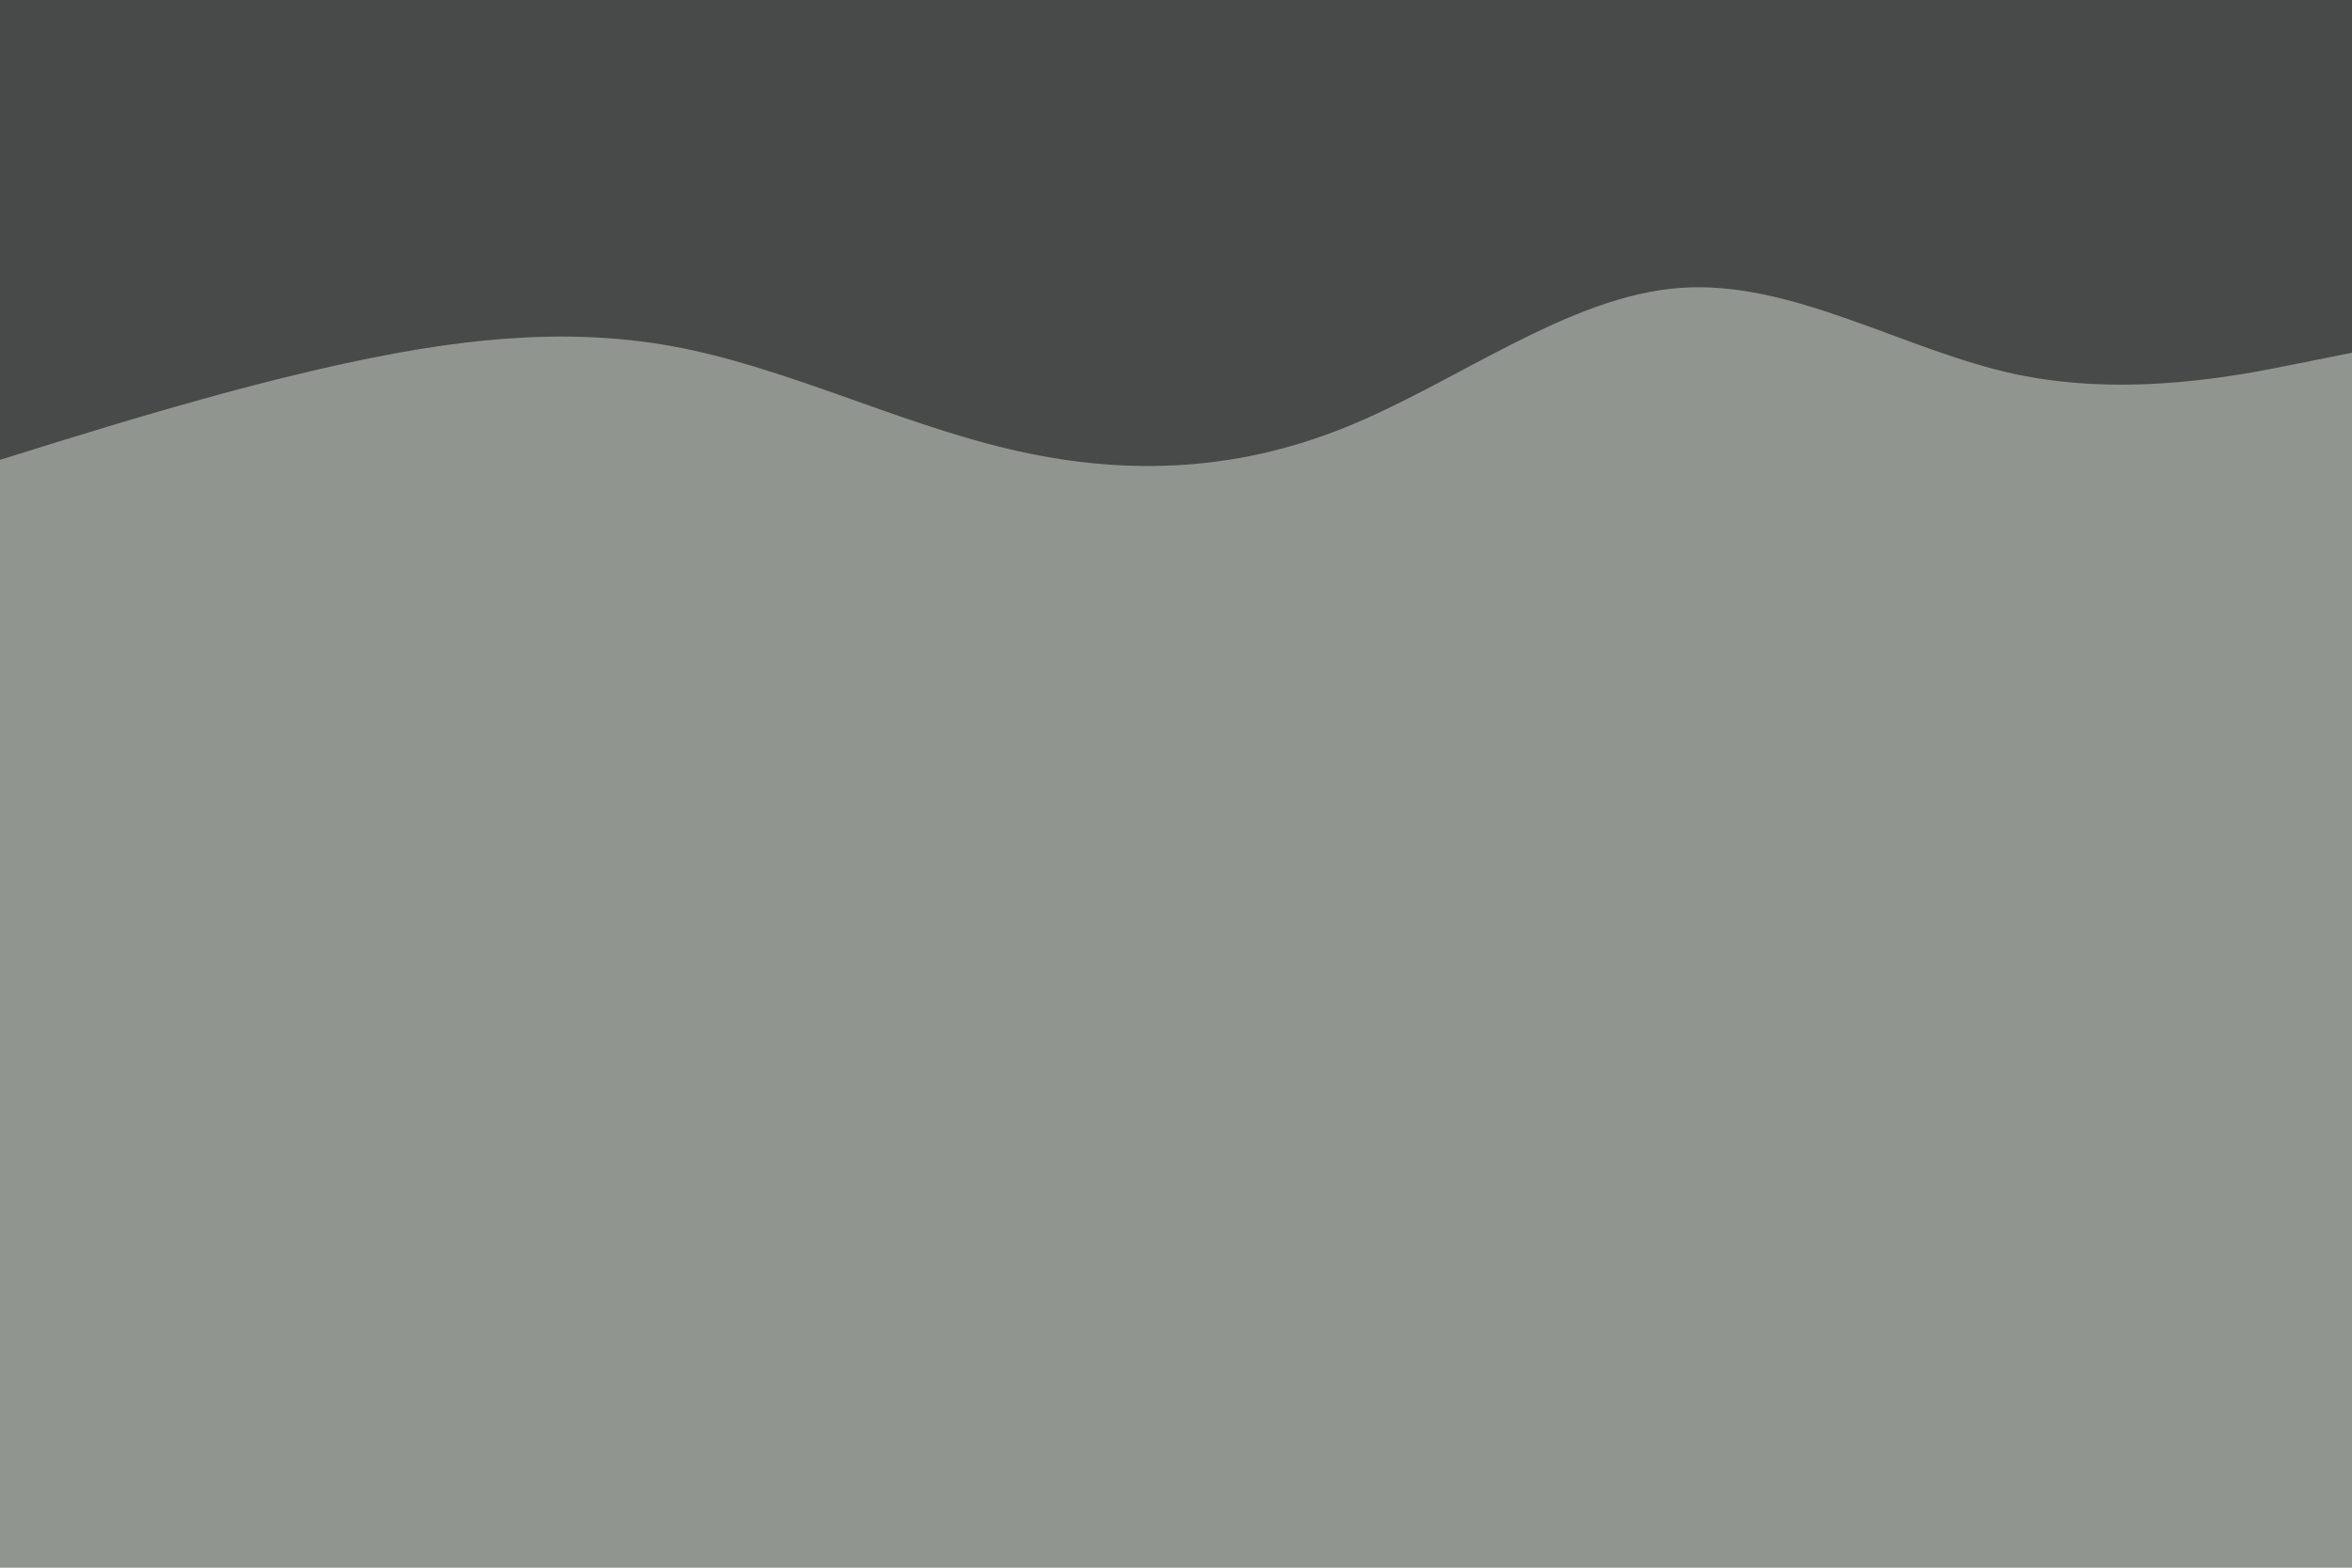 <svg id="visual" viewBox="0 0 900 600" width="900" height="600" xmlns="http://www.w3.org/2000/svg" xmlns:xlink="http://www.w3.org/1999/xlink" version="1.1"><rect x="0" y="0" width="900" height="600" fill="#909590"></rect><path d="M0 176L21.5 169.3C43 162.7 86 149.3 128.8 139.8C171.7 130.3 214.3 124.7 257.2 132.5C300 140.3 343 161.7 385.8 171.8C428.7 182 471.3 181 514.2 163.8C557 146.7 600 113.3 642.8 110.2C685.7 107 728.3 134 771.2 143.2C814 152.3 857 143.7 878.5 139.3L900 135L900 0L878.5 0C857 0 814 0 771.2 0C728.3 0 685.7 0 642.8 0C600 0 557 0 514.2 0C471.3 0 428.7 0 385.8 0C343 0 300 0 257.2 0C214.3 0 171.7 0 128.8 0C86 0 43 0 21.5 0L0 0Z" fill="#474A48" stroke-linecap="round" stroke-linejoin="miter"></path></svg>